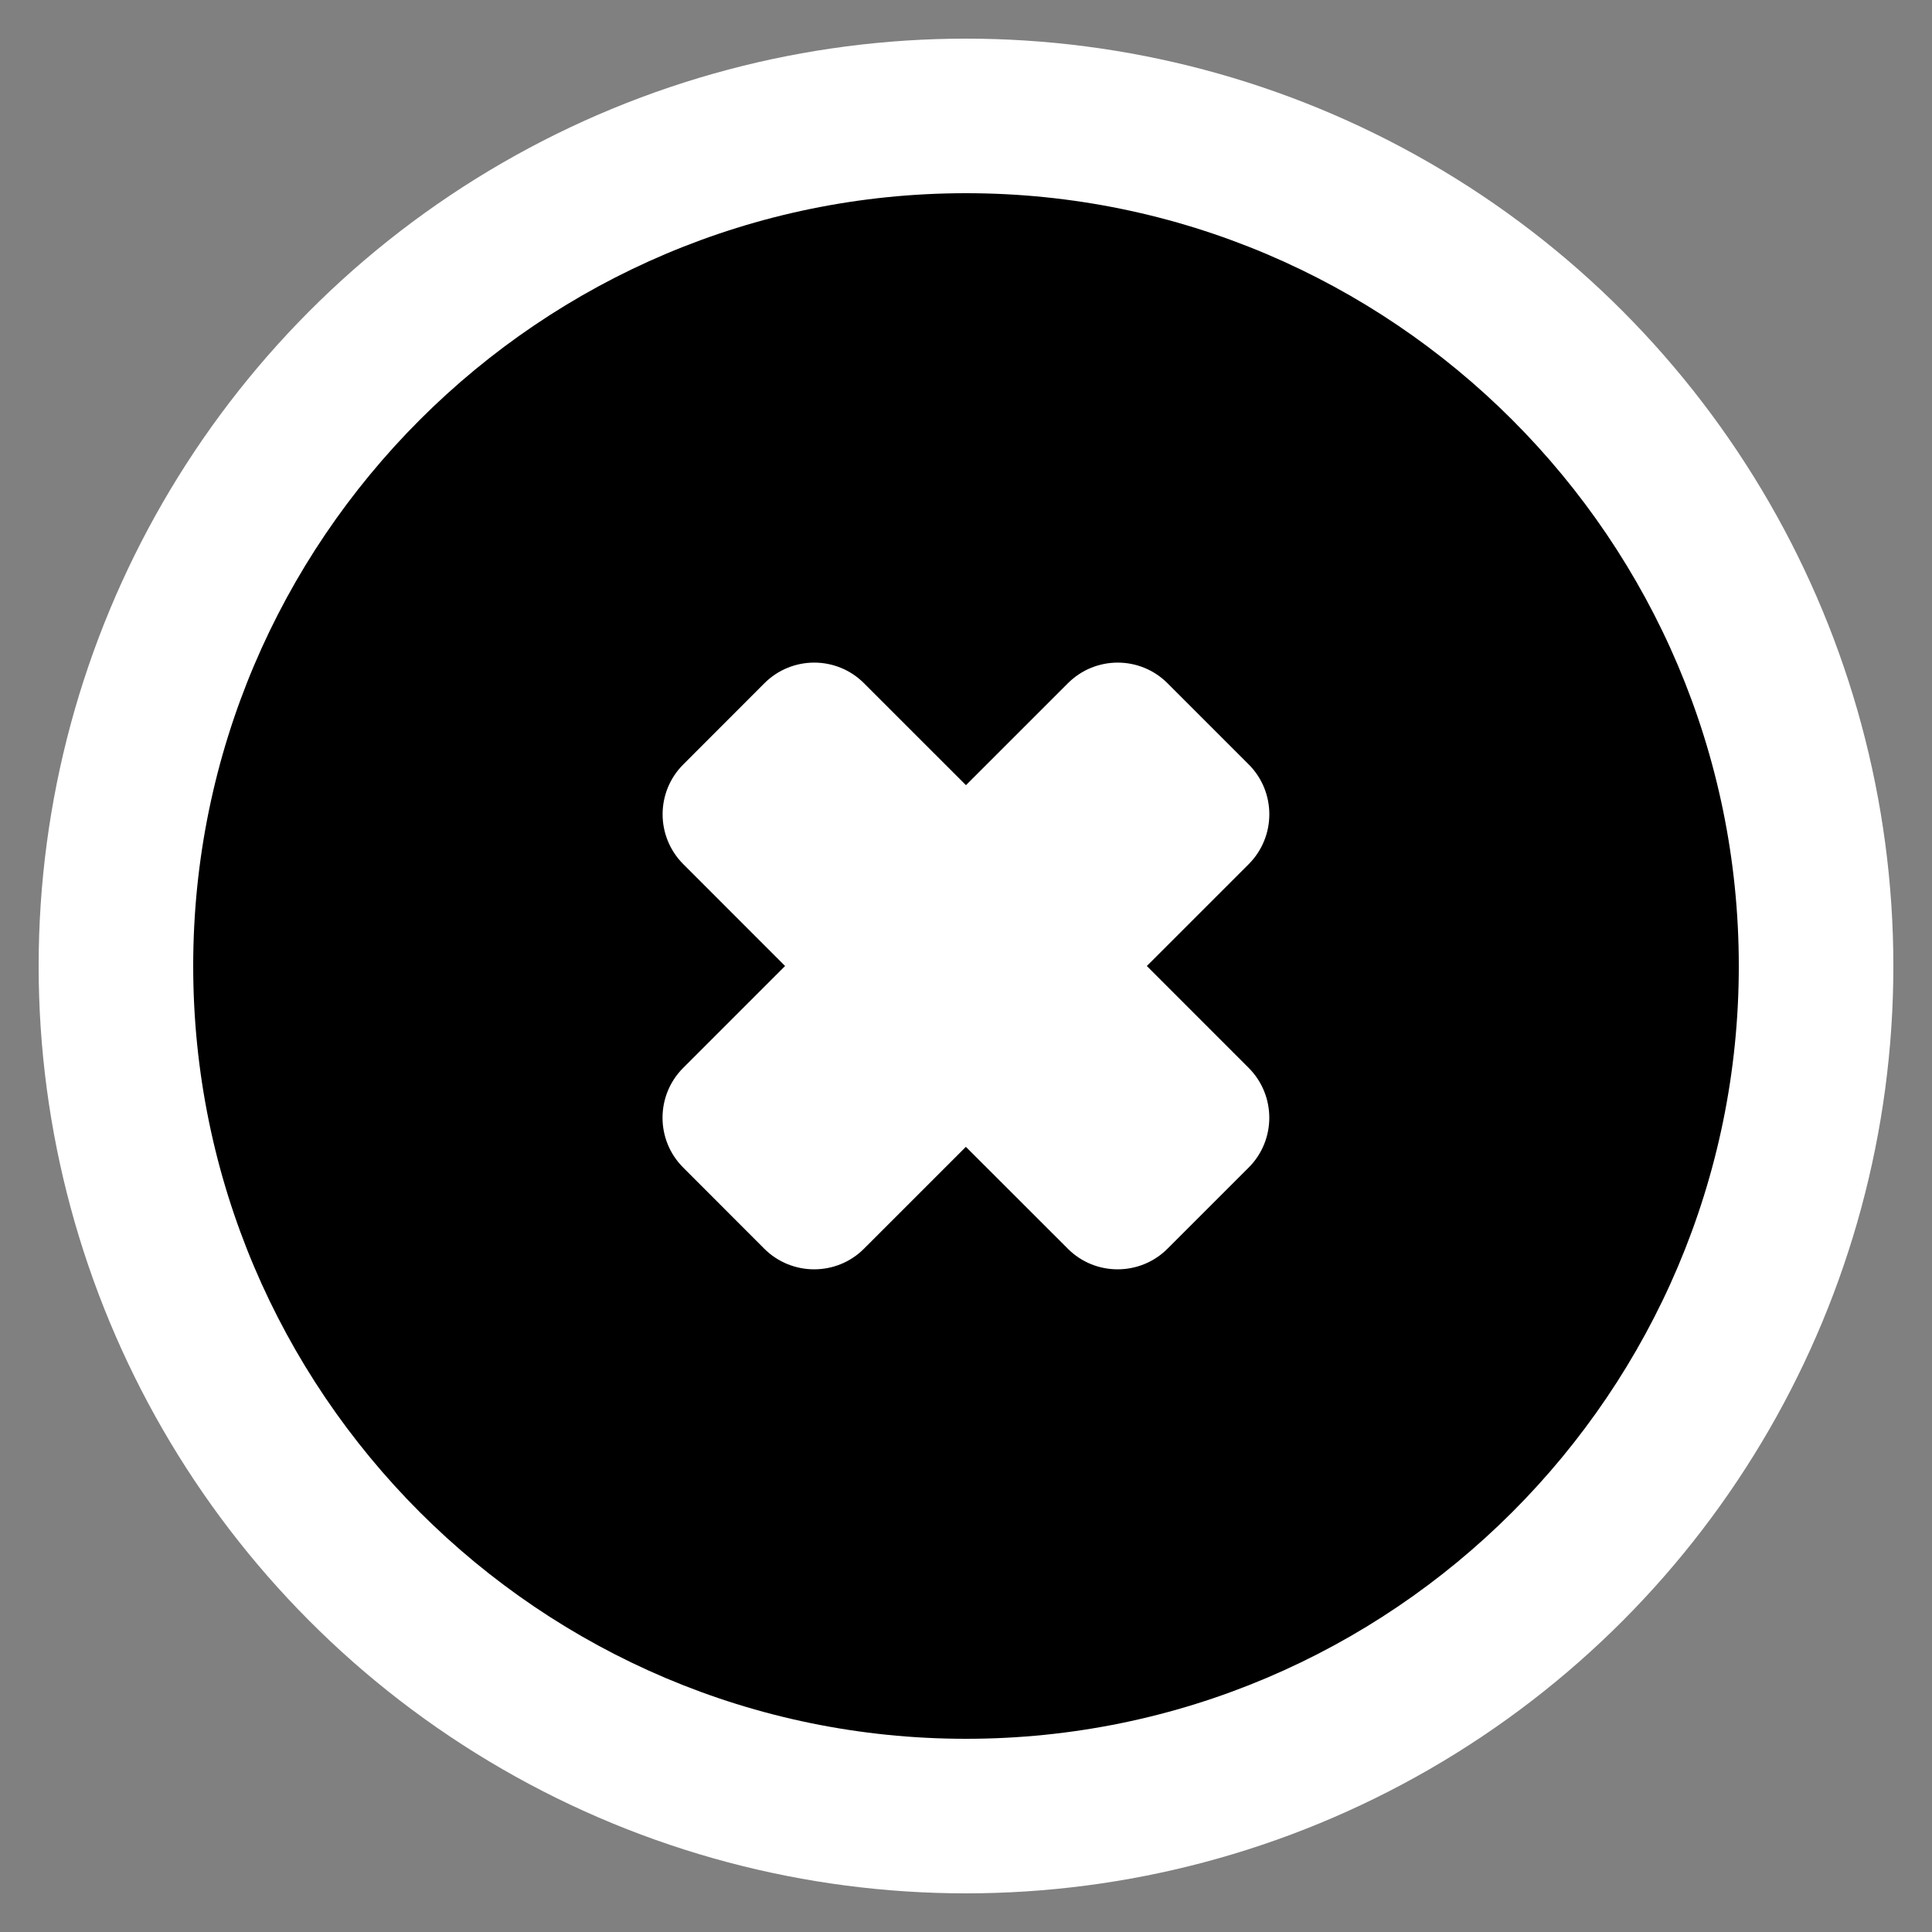 <?xml version="1.0" encoding="utf-8"?>
<!-- Generator: Adobe Illustrator 16.2.0, SVG Export Plug-In . SVG Version: 6.00 Build 0)  -->
<!DOCTYPE svg PUBLIC "-//W3C//DTD SVG 1.1//EN" "http://www.w3.org/Graphics/SVG/1.1/DTD/svg11.dtd">
<svg version="1.1" id="Layer_1" xmlns="http://www.w3.org/2000/svg" xmlns:xlink="http://www.w3.org/1999/xlink" x="0px" y="0px"
	 width="50px" height="50px" viewBox="0 0 50 50" enable-background="new 0 0 50 50" xml:space="preserve">
<rect x="0" y="0" width="50" height="50" fill="#808080" stroke="none"/>
<circle fill="#FFFFFF" cx="25" cy="25" r="24"/>
<rect x="13" y="13.75" fill="#FFFFFF" width="24.25" height="22"/>
<path d="M25,5C13.973,5,5,13.973,5,25c0,11.027,8.973,20,20,20c11.029,0,20-8.973,20-20C45,13.973,36.029,5,25,5z M32.316,27.637
	c0.711,0.713,0.711,1.867,0,2.579l-2.102,2.101c-0.355,0.355-0.822,0.533-1.291,0.533c-0.467,0-0.934-0.178-1.287-0.533
	l-2.639-2.637l-2.638,2.637c-0.354,0.355-0.821,0.533-1.289,0.533c-0.467,0-0.934-0.178-1.29-0.533l-2.099-2.101
	c-0.713-0.712-0.713-1.866,0-2.579L20.318,25l-2.635-2.636c-0.713-0.714-0.713-1.868,0-2.58l2.099-2.101
	c0.713-0.713,1.868-0.713,2.579,0l2.638,2.637l2.638-2.637c0.713-0.713,1.866-0.713,2.579,0l2.101,2.101
	c0.711,0.712,0.711,1.866,0,2.58L29.68,25L32.316,27.637z"/>
</svg>
